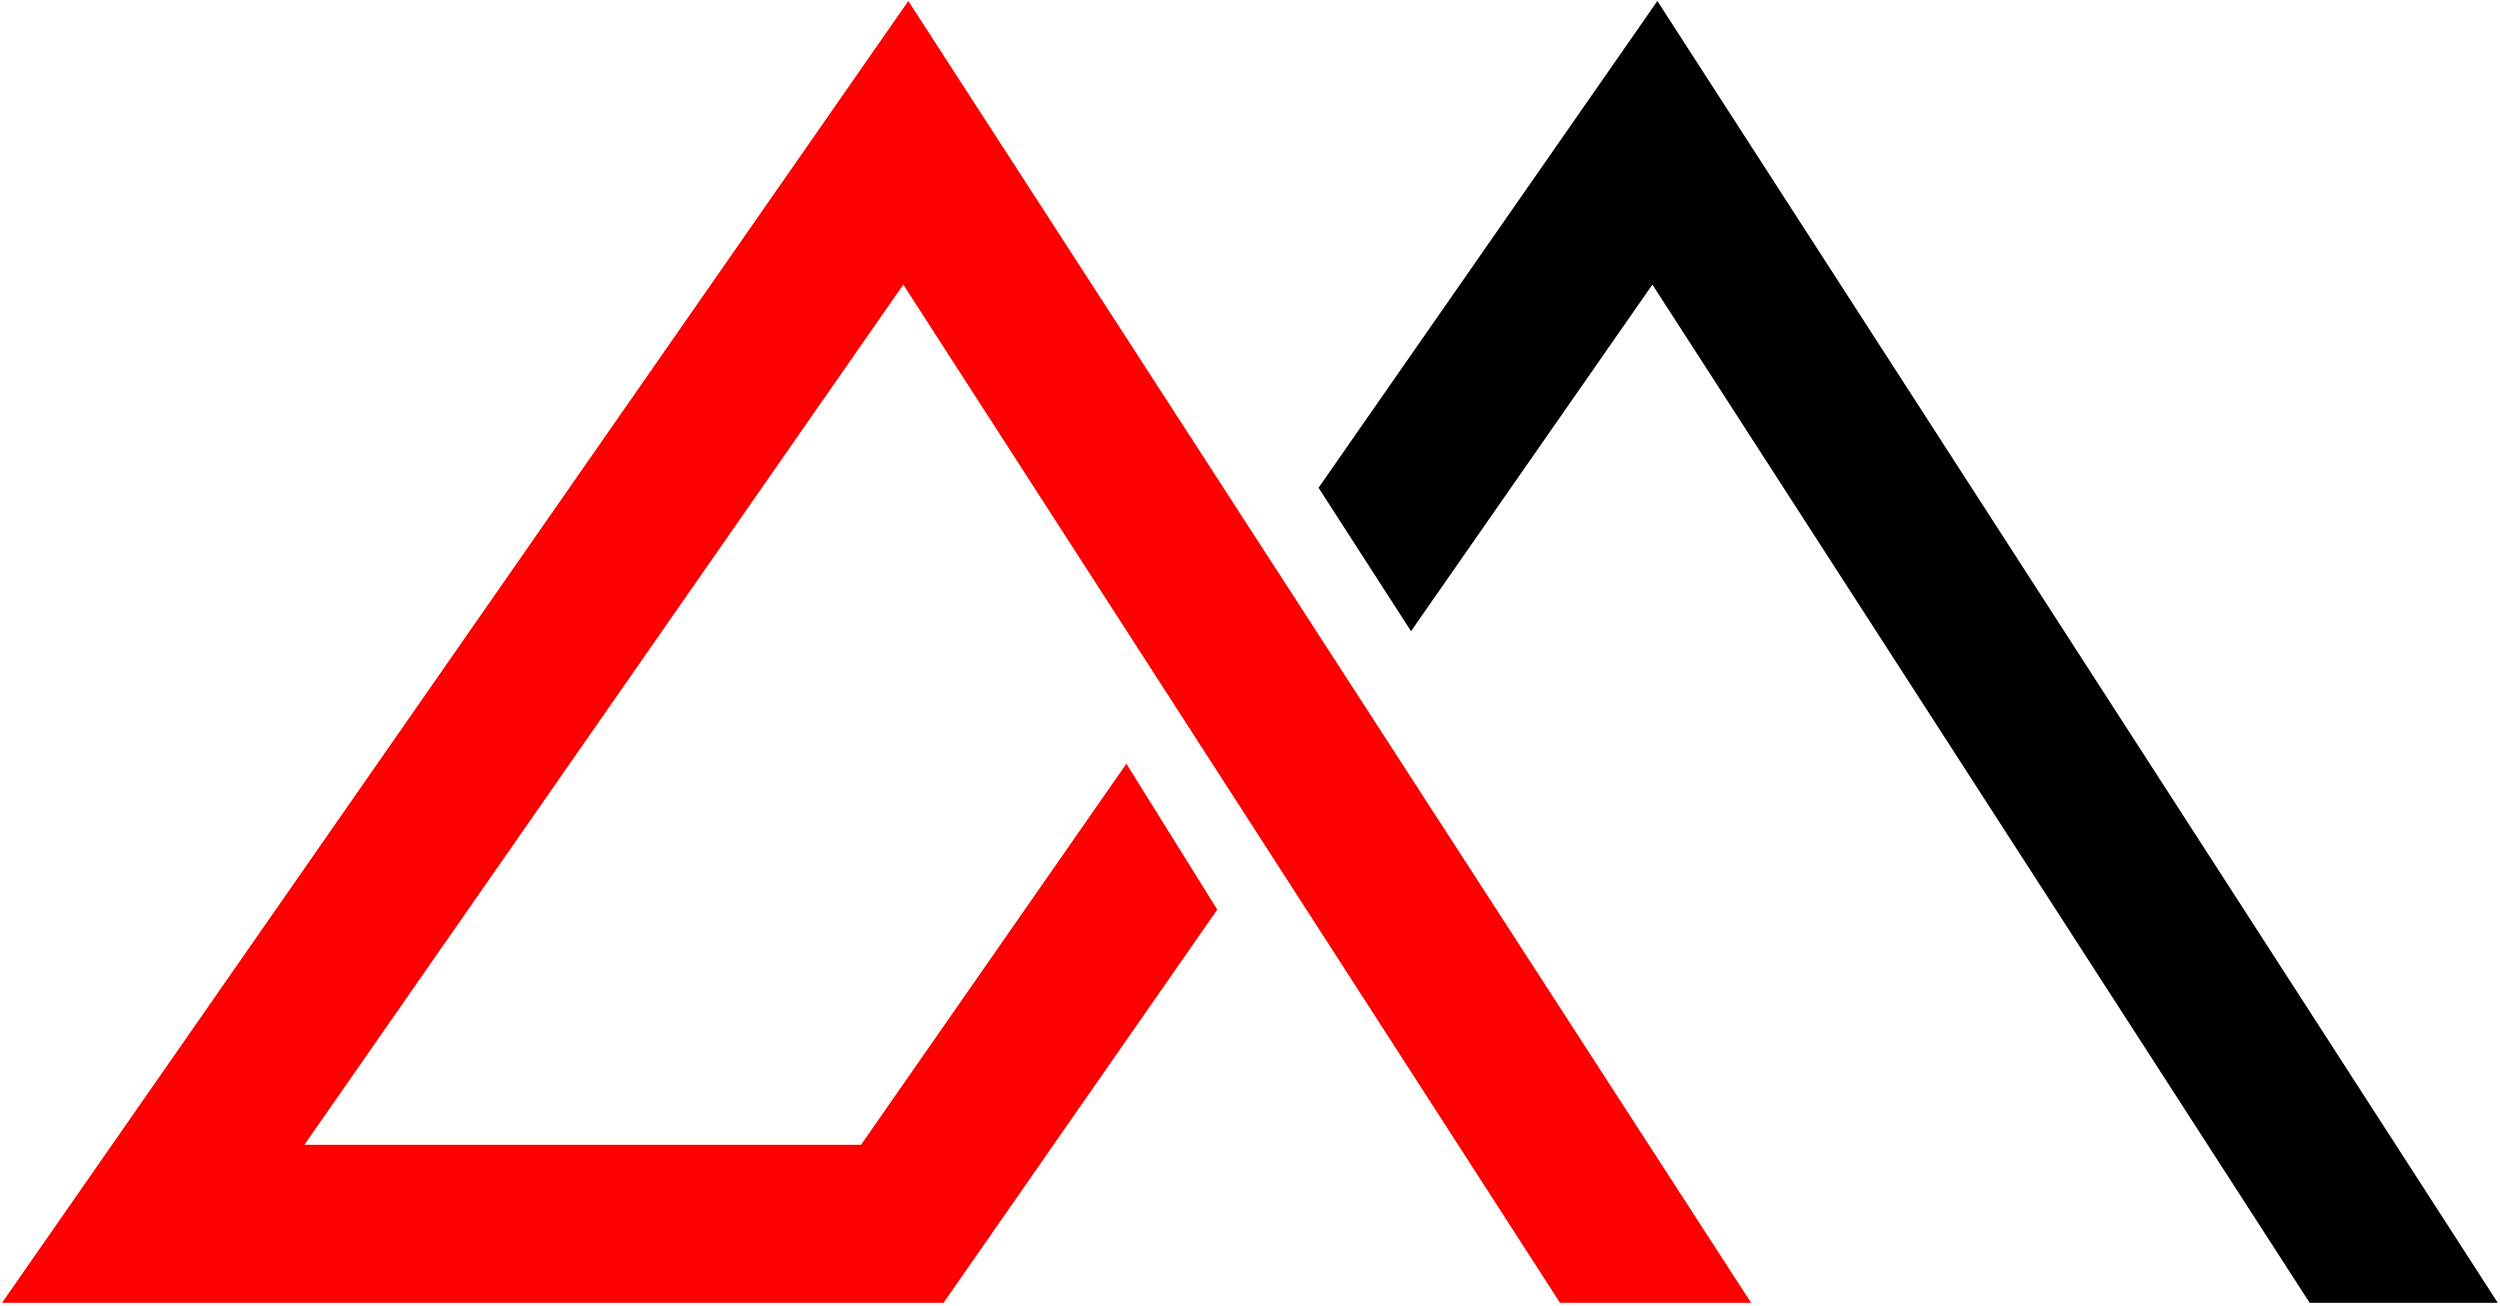 <svg xmlns="http://www.w3.org/2000/svg" xmlns:xlink="http://www.w3.org/1999/xlink" viewBox="136.5 160.9 102 53.3" preserveAspectRatio="xMidYMid meet">
<defs>
    <clipPath id="386677f191">
        <path d="M 136.566 160.941 L 208 160.941 L 208 214.191 L 136.566 214.191 Z M 136.566 160.941 " clip-rule="nonzero"/>
    </clipPath>
    <clipPath id="c0a370d3ee">
        <path d="M 190 160.941 L 238.566 160.941 L 238.566 214.191 L 190 214.191 Z M 190 160.941 " clip-rule="nonzero"/>
    </clipPath>
</defs>
<g clip-path="url(#386677f191)">
    <path fill="#ff0000" d="M 173.559 160.941 L 136.582 214.055 L 174.996 214.055 L 186.164 198.012 L 182.457 192.059 L 171.629 207.609 L 148.918 207.609 L 173.355 172.512 L 200.148 214.055 L 207.945 214.055 Z M 173.559 160.941 " fill-opacity="1" fill-rule="nonzero"/>
</g>
<g clip-path="url(#c0a370d3ee)">
    <path fill="#000000" d="M 204.121 160.941 L 190.297 180.801 L 194.07 186.652 L 203.918 172.512 L 230.734 214.055 L 238.41 214.055 Z M 204.121 160.941 " fill-opacity="1" fill-rule="nonzero"/>
</g>
</svg>
